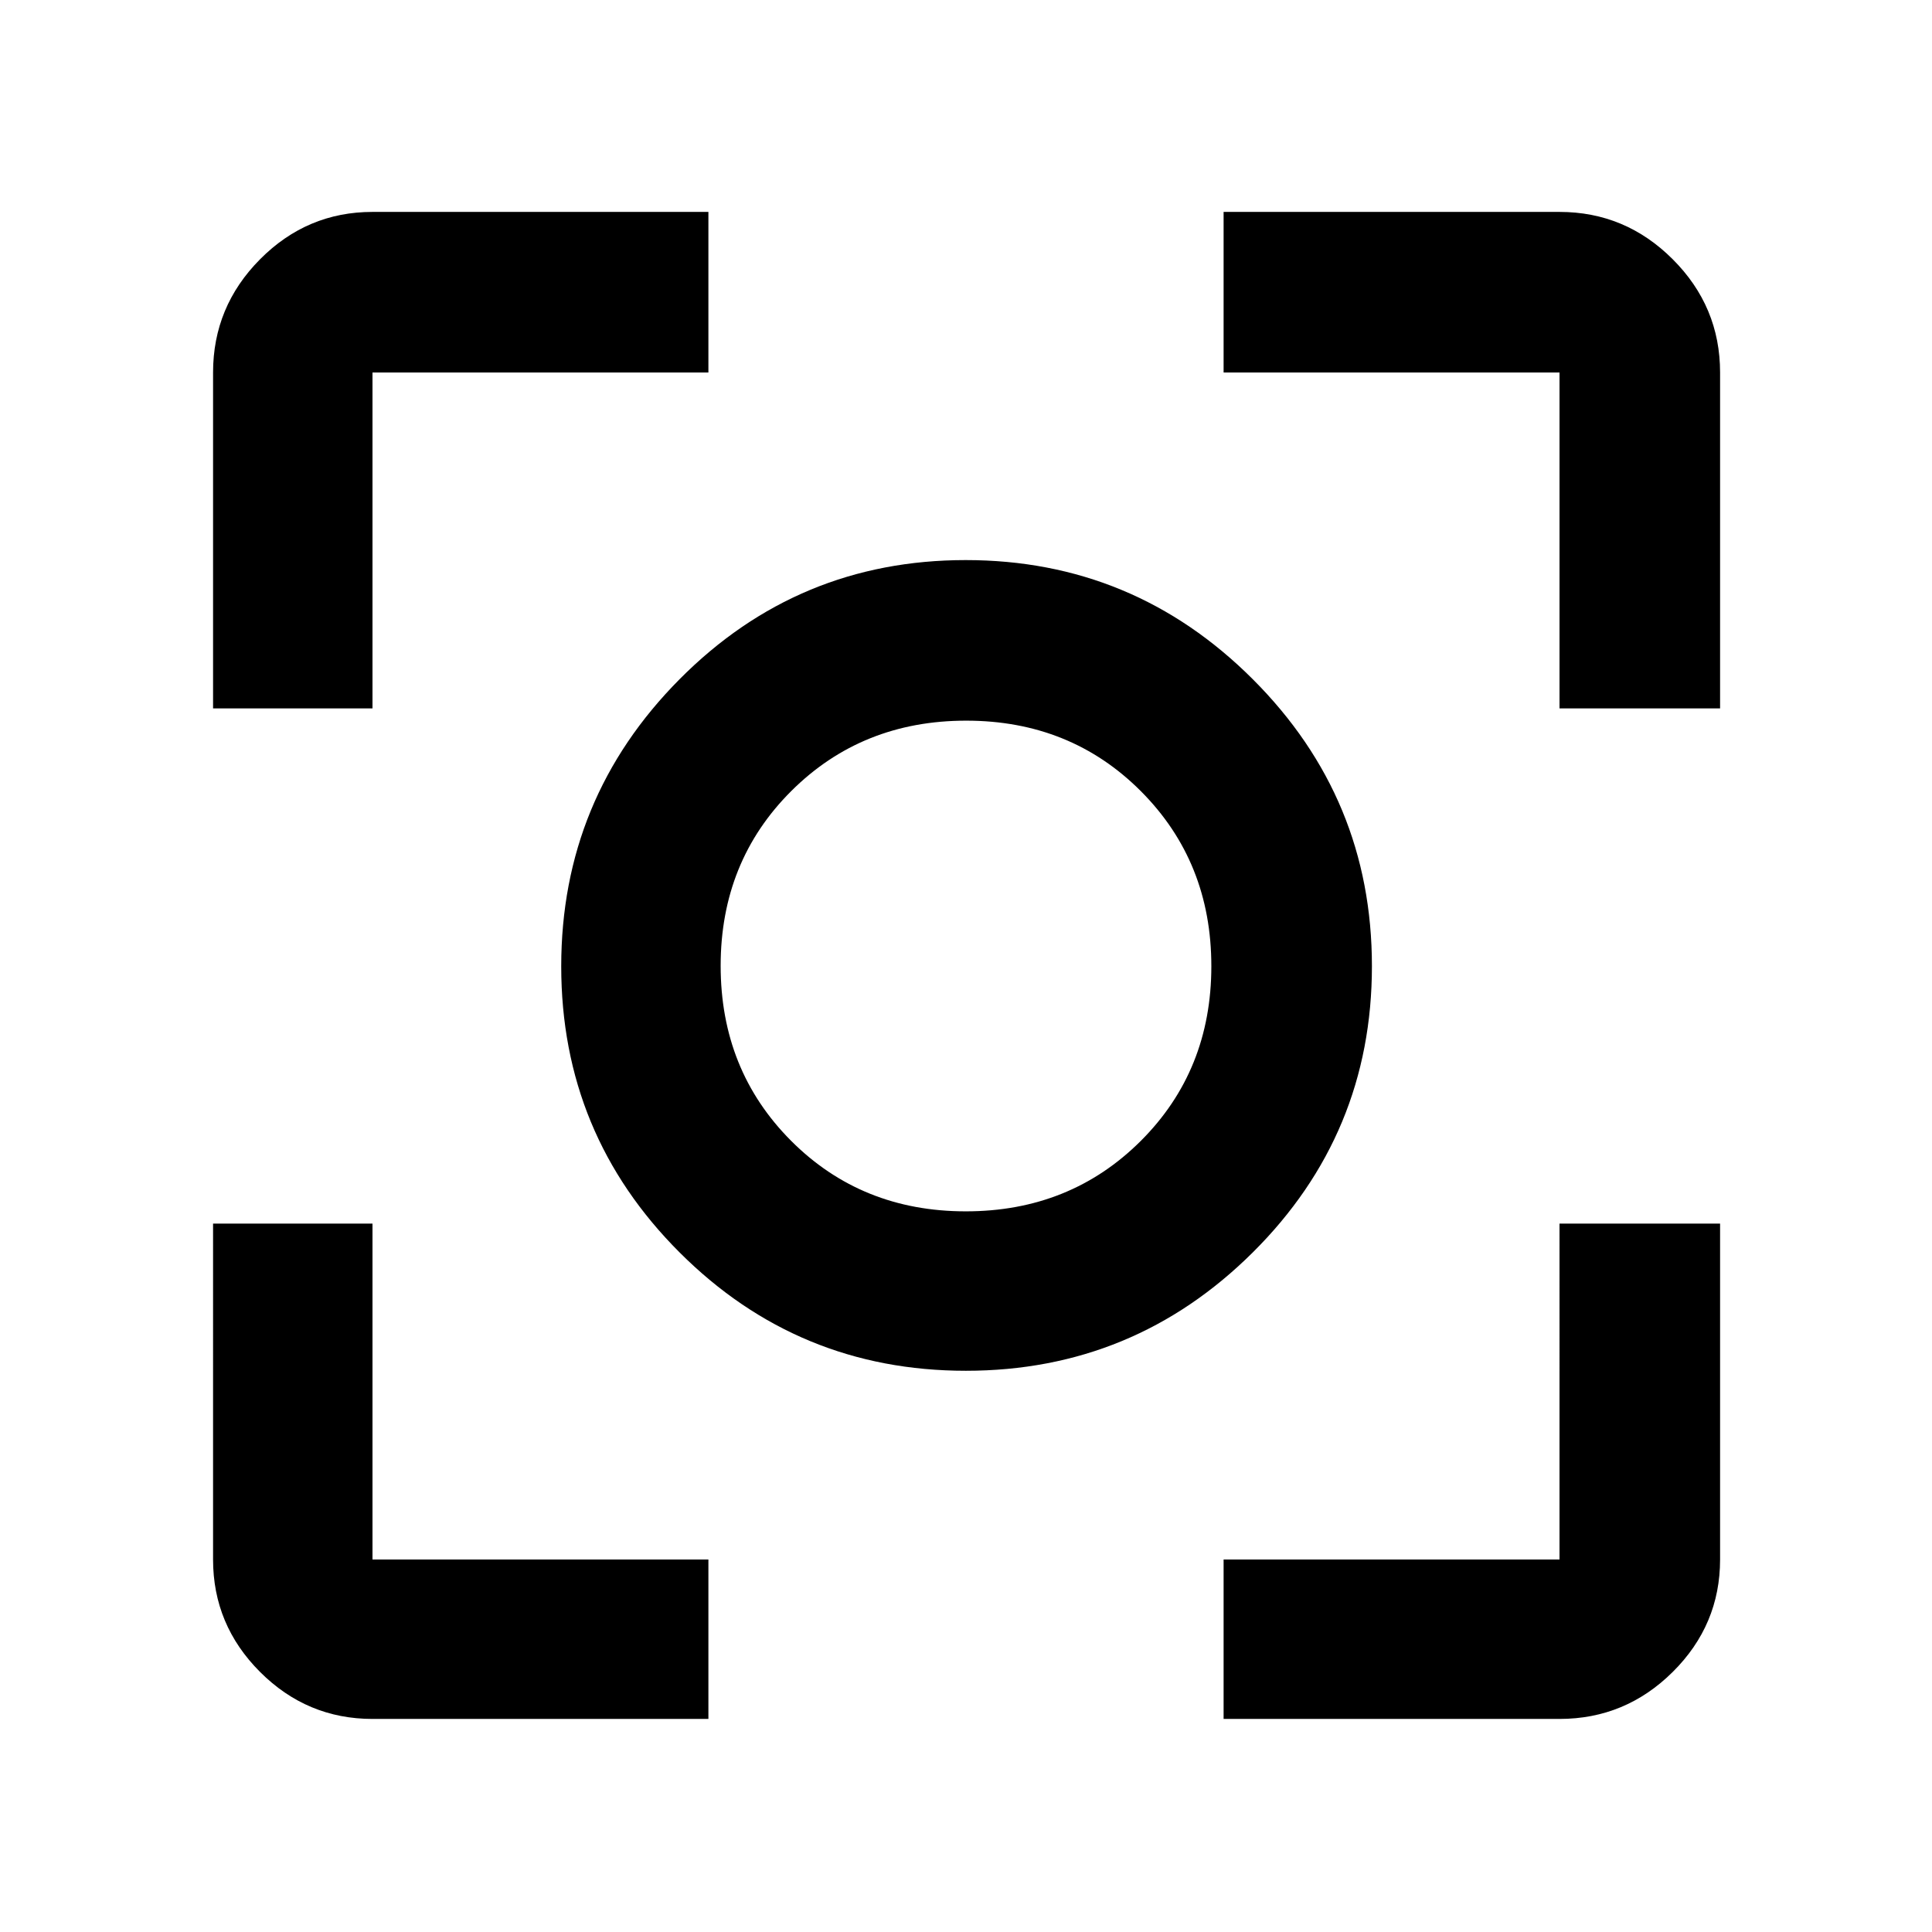 <svg xmlns="http://www.w3.org/2000/svg" width="48" height="48" viewBox="0 -960 960 960"><path d="M185.09-105.87q-32.51 0-55.87-23.35-23.35-23.36-23.35-55.87V-352h79.22v166.91H352v79.22H185.09Zm422.91 0v-79.22h166.91V-352h79.79v166.91q0 32.51-23.53 55.87-23.52 23.35-56.26 23.35H608ZM105.87-608v-166.91q0-32.74 23.35-56.26 23.36-23.53 55.87-23.53H352v79.79H185.09V-608h-79.22Zm669.04 0v-166.91H608v-79.79h166.91q32.74 0 56.26 23.53 23.53 23.52 23.53 56.26V-608h-79.79ZM479.94-278.87q-83.41 0-142.24-58.79-58.83-58.78-58.83-142.19t58.79-142.63q58.78-59.22 142.19-59.22t142.63 59.18q59.22 59.17 59.22 142.58 0 83.41-59.18 142.24-59.17 58.83-142.58 58.83Zm-.04-79.22q51.84 0 86.93-34.98 35.08-34.99 35.08-86.83 0-51.84-34.98-86.93-34.99-35.08-86.83-35.08-51.84 0-86.93 34.98-35.08 34.99-35.08 86.83 0 51.84 34.98 86.93 34.99 35.08 86.83 35.08ZM480-480Z"/></svg>